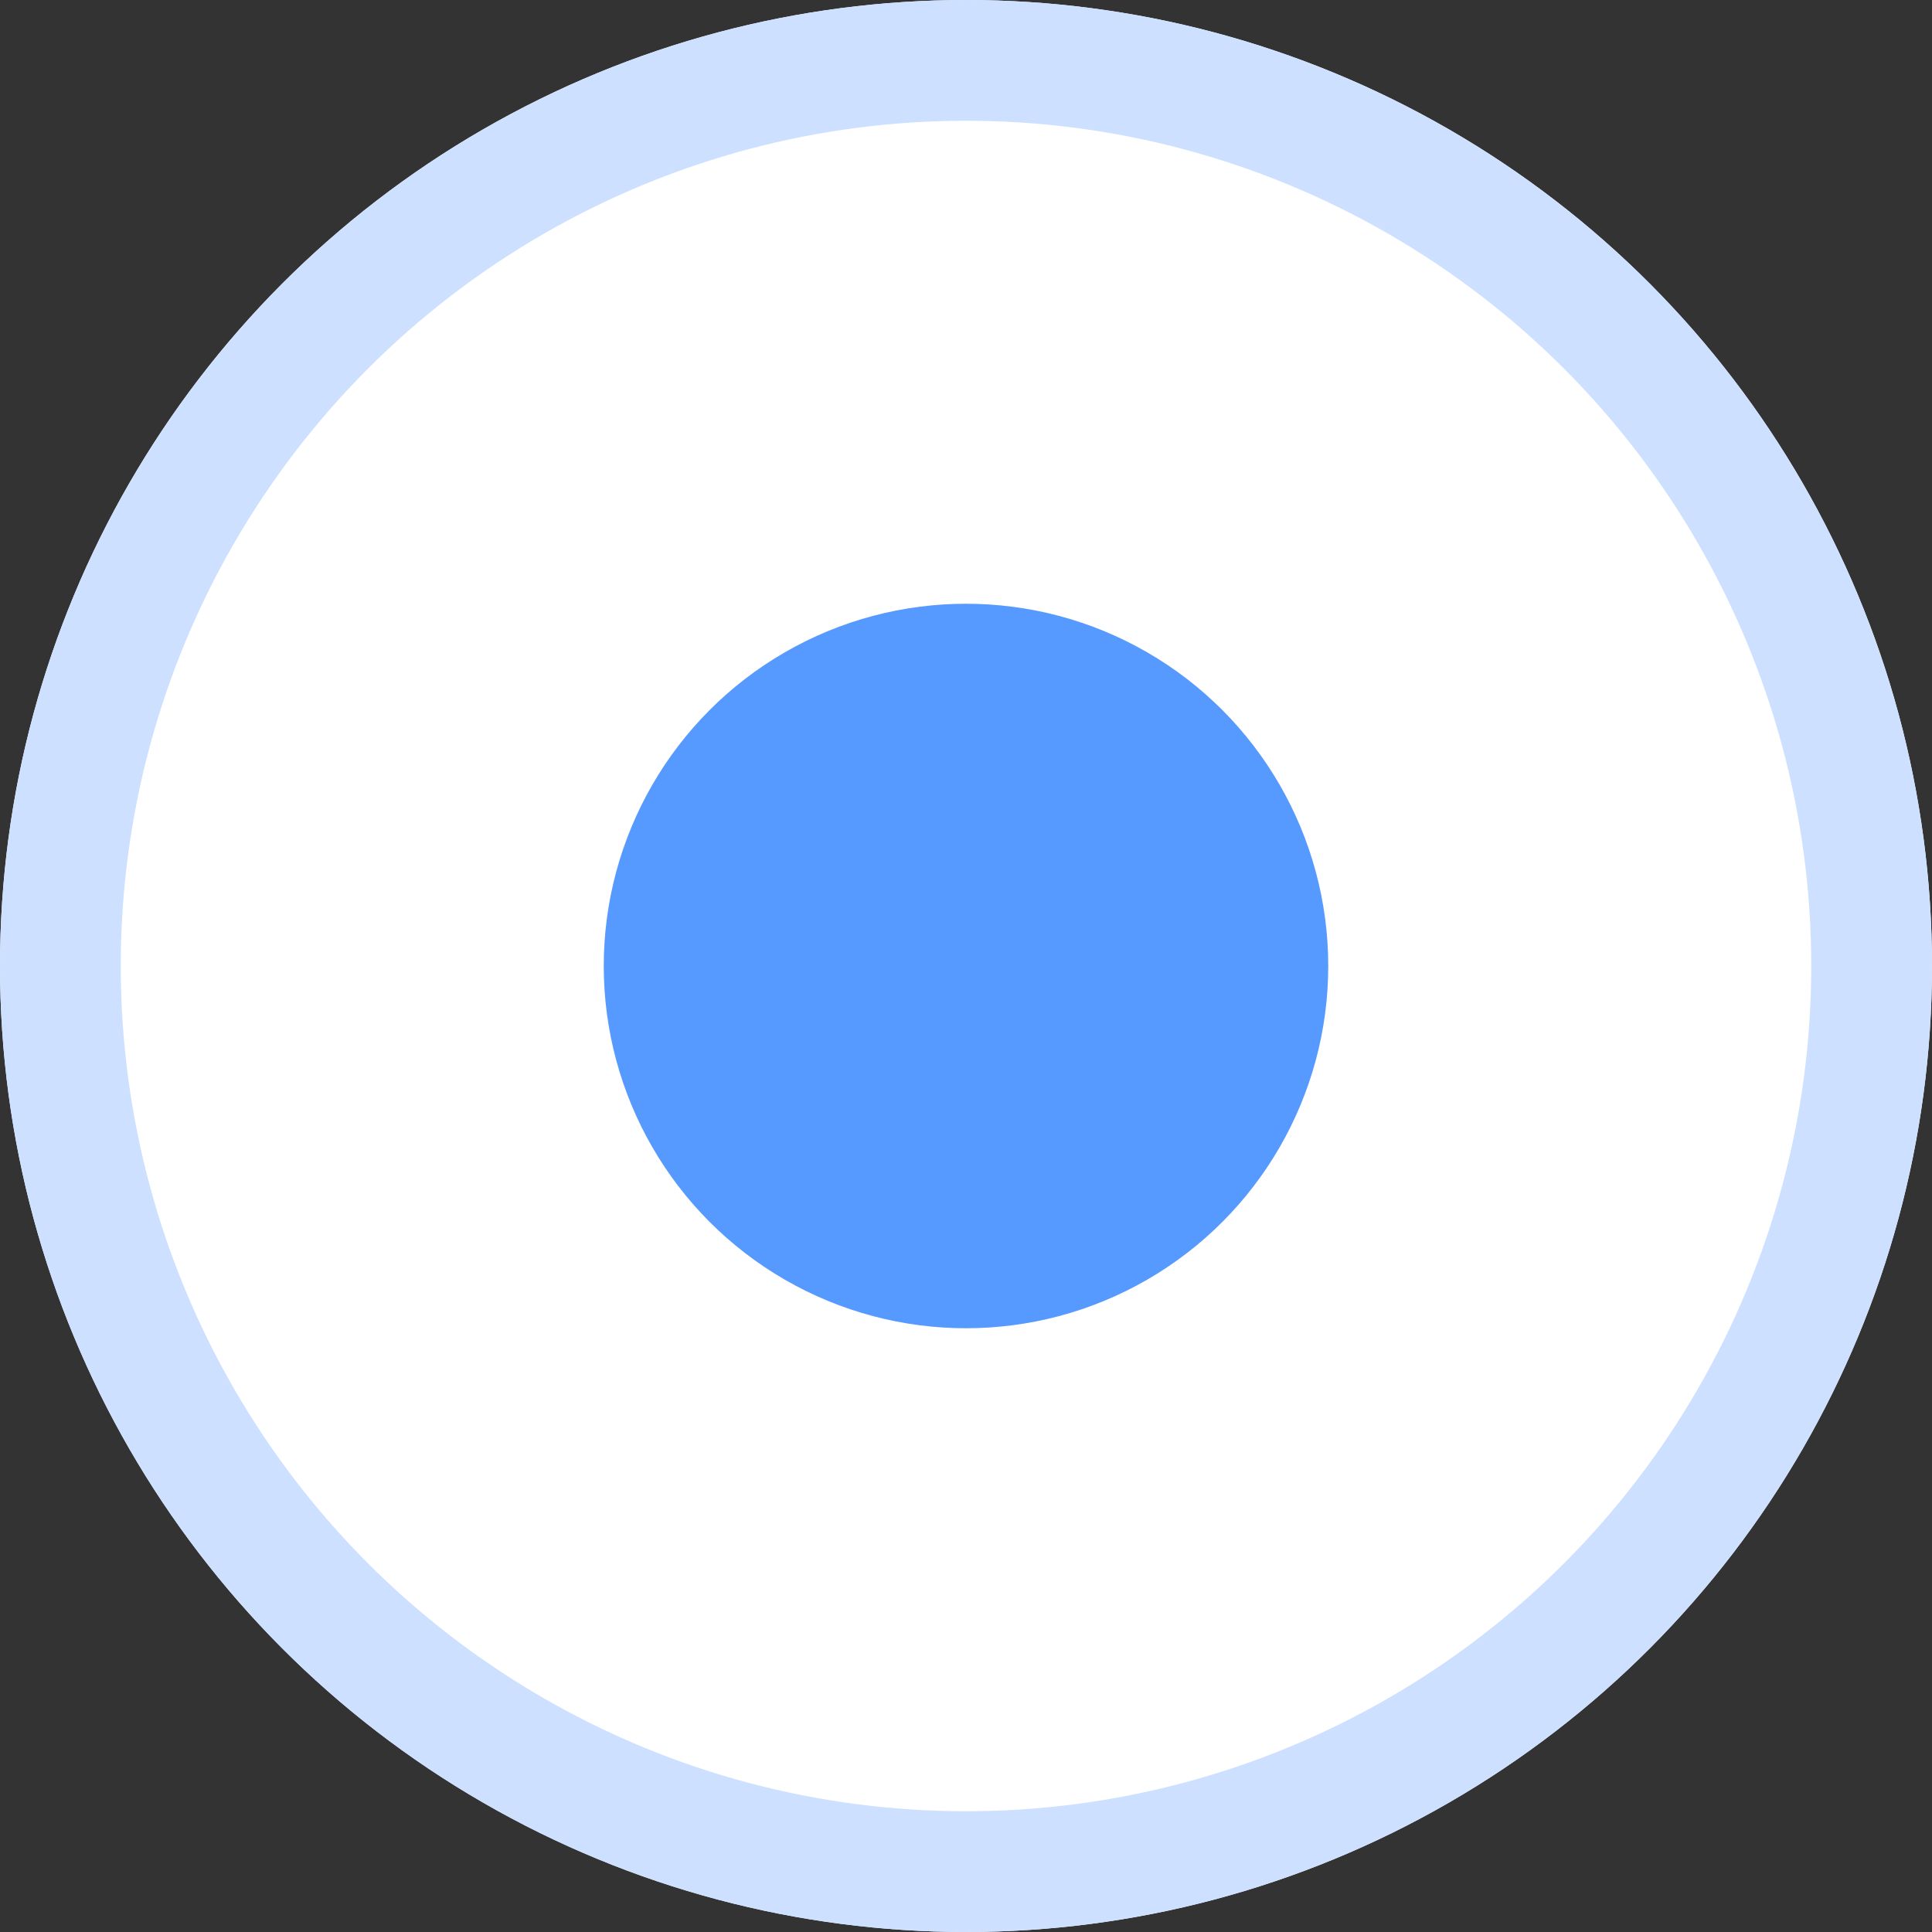 <svg xmlns="http://www.w3.org/2000/svg" width="16" height="16" viewBox="0 0 16 16">
  <rect x="0" y="0" width="16" height="16" fill="#333333" stroke="none"/>
  <defs>
    <style>
      .cls-1 {
        fill: #fff;
        stroke: #cde0ff;
      }

      .cls-2 {
        fill: #569aff;
      }

      .cls-3 {
        stroke: none;
      }

      .cls-4 {
        fill: none;
      }
    </style>
  </defs>
  <g id="그룹_16198" data-name="그룹 16198" transform="translate(24 -323)">
    <g id="타원_1510" data-name="타원 1510" class="cls-1" transform="translate(-24 323)">
      <circle class="cls-3" cx="8" cy="8" r="8"/>
      <circle class="cls-4" cx="8" cy="8" r="7.5"/>
    </g>
    <circle id="타원_1511" data-name="타원 1511" class="cls-2" cx="3" cy="3" r="3" transform="translate(-19 328)"/>
  </g>
</svg>
